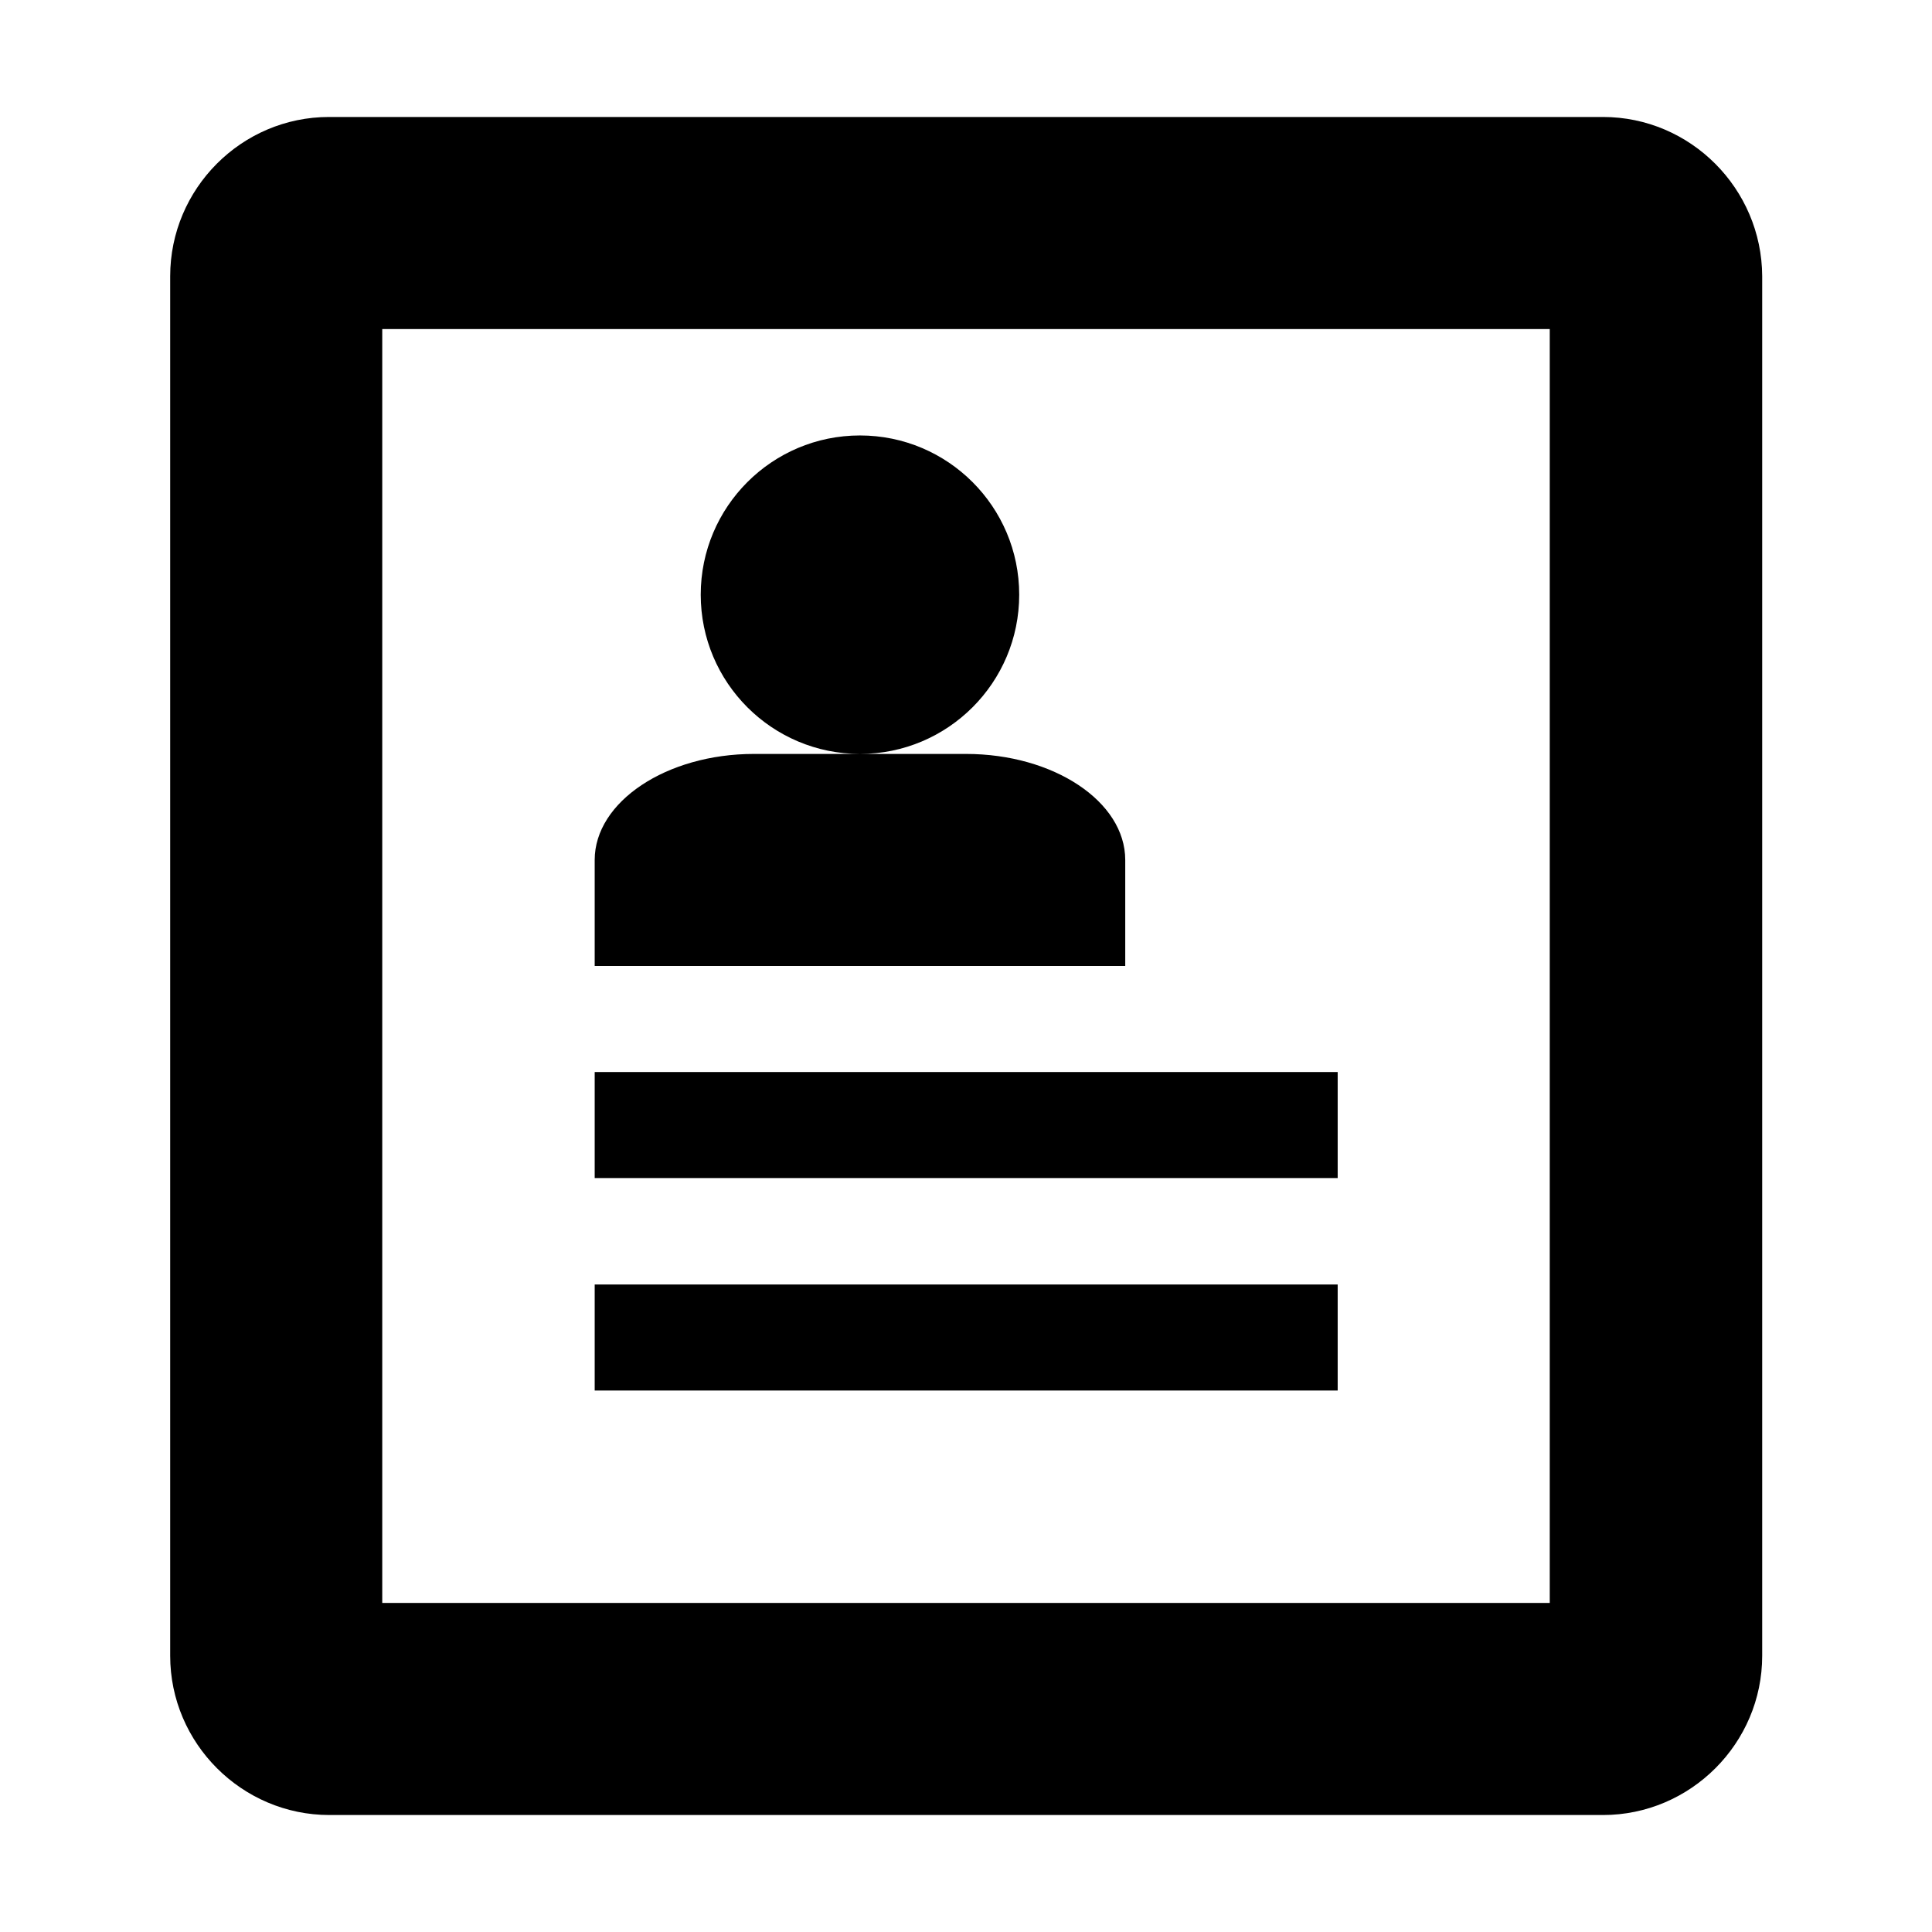 <?xml version="1.0" encoding="utf-8"?>
<!-- Generator: Adobe Illustrator 22.1.0, SVG Export Plug-In . SVG Version: 6.00 Build 0)  -->
<svg version="1.1" id="Layer_1" xmlns="http://www.w3.org/2000/svg" xmlns:xlink="http://www.w3.org/1999/xlink" x="0px" y="0px"
	 viewBox="0 0 512 512" style="enable-background:new 0 0 512 512;" xml:space="preserve">
<g>
	<path d="M424.8,31H87.2C64,31,45.1,50,45.1,73.2v365.6c0,23.2,19,42.2,42.2,42.2h337.5c23.2,0,42.2-19,42.2-42.2V73.2
		C466.9,50,448,31,424.8,31z M410.7,424.8H101.3V87.2h309.4V424.8z M157.6,284.1h196.9v28.1H157.6V284.1z M157.6,340.4h196.9v28.1
		H157.6V340.4z M185.7,157.6c0-23.3,18.9-42.2,42.2-42.2s42.2,18.9,42.2,42.2s-18.9,42.2-42.2,42.2S185.7,180.9,185.7,157.6z
		 M256,199.8h-56.2c-23.2,0-42.2,12.7-42.2,28.1V256h140.6v-28.1C298.2,212.4,279.2,199.8,256,199.8z"/>
</g>
</svg>
